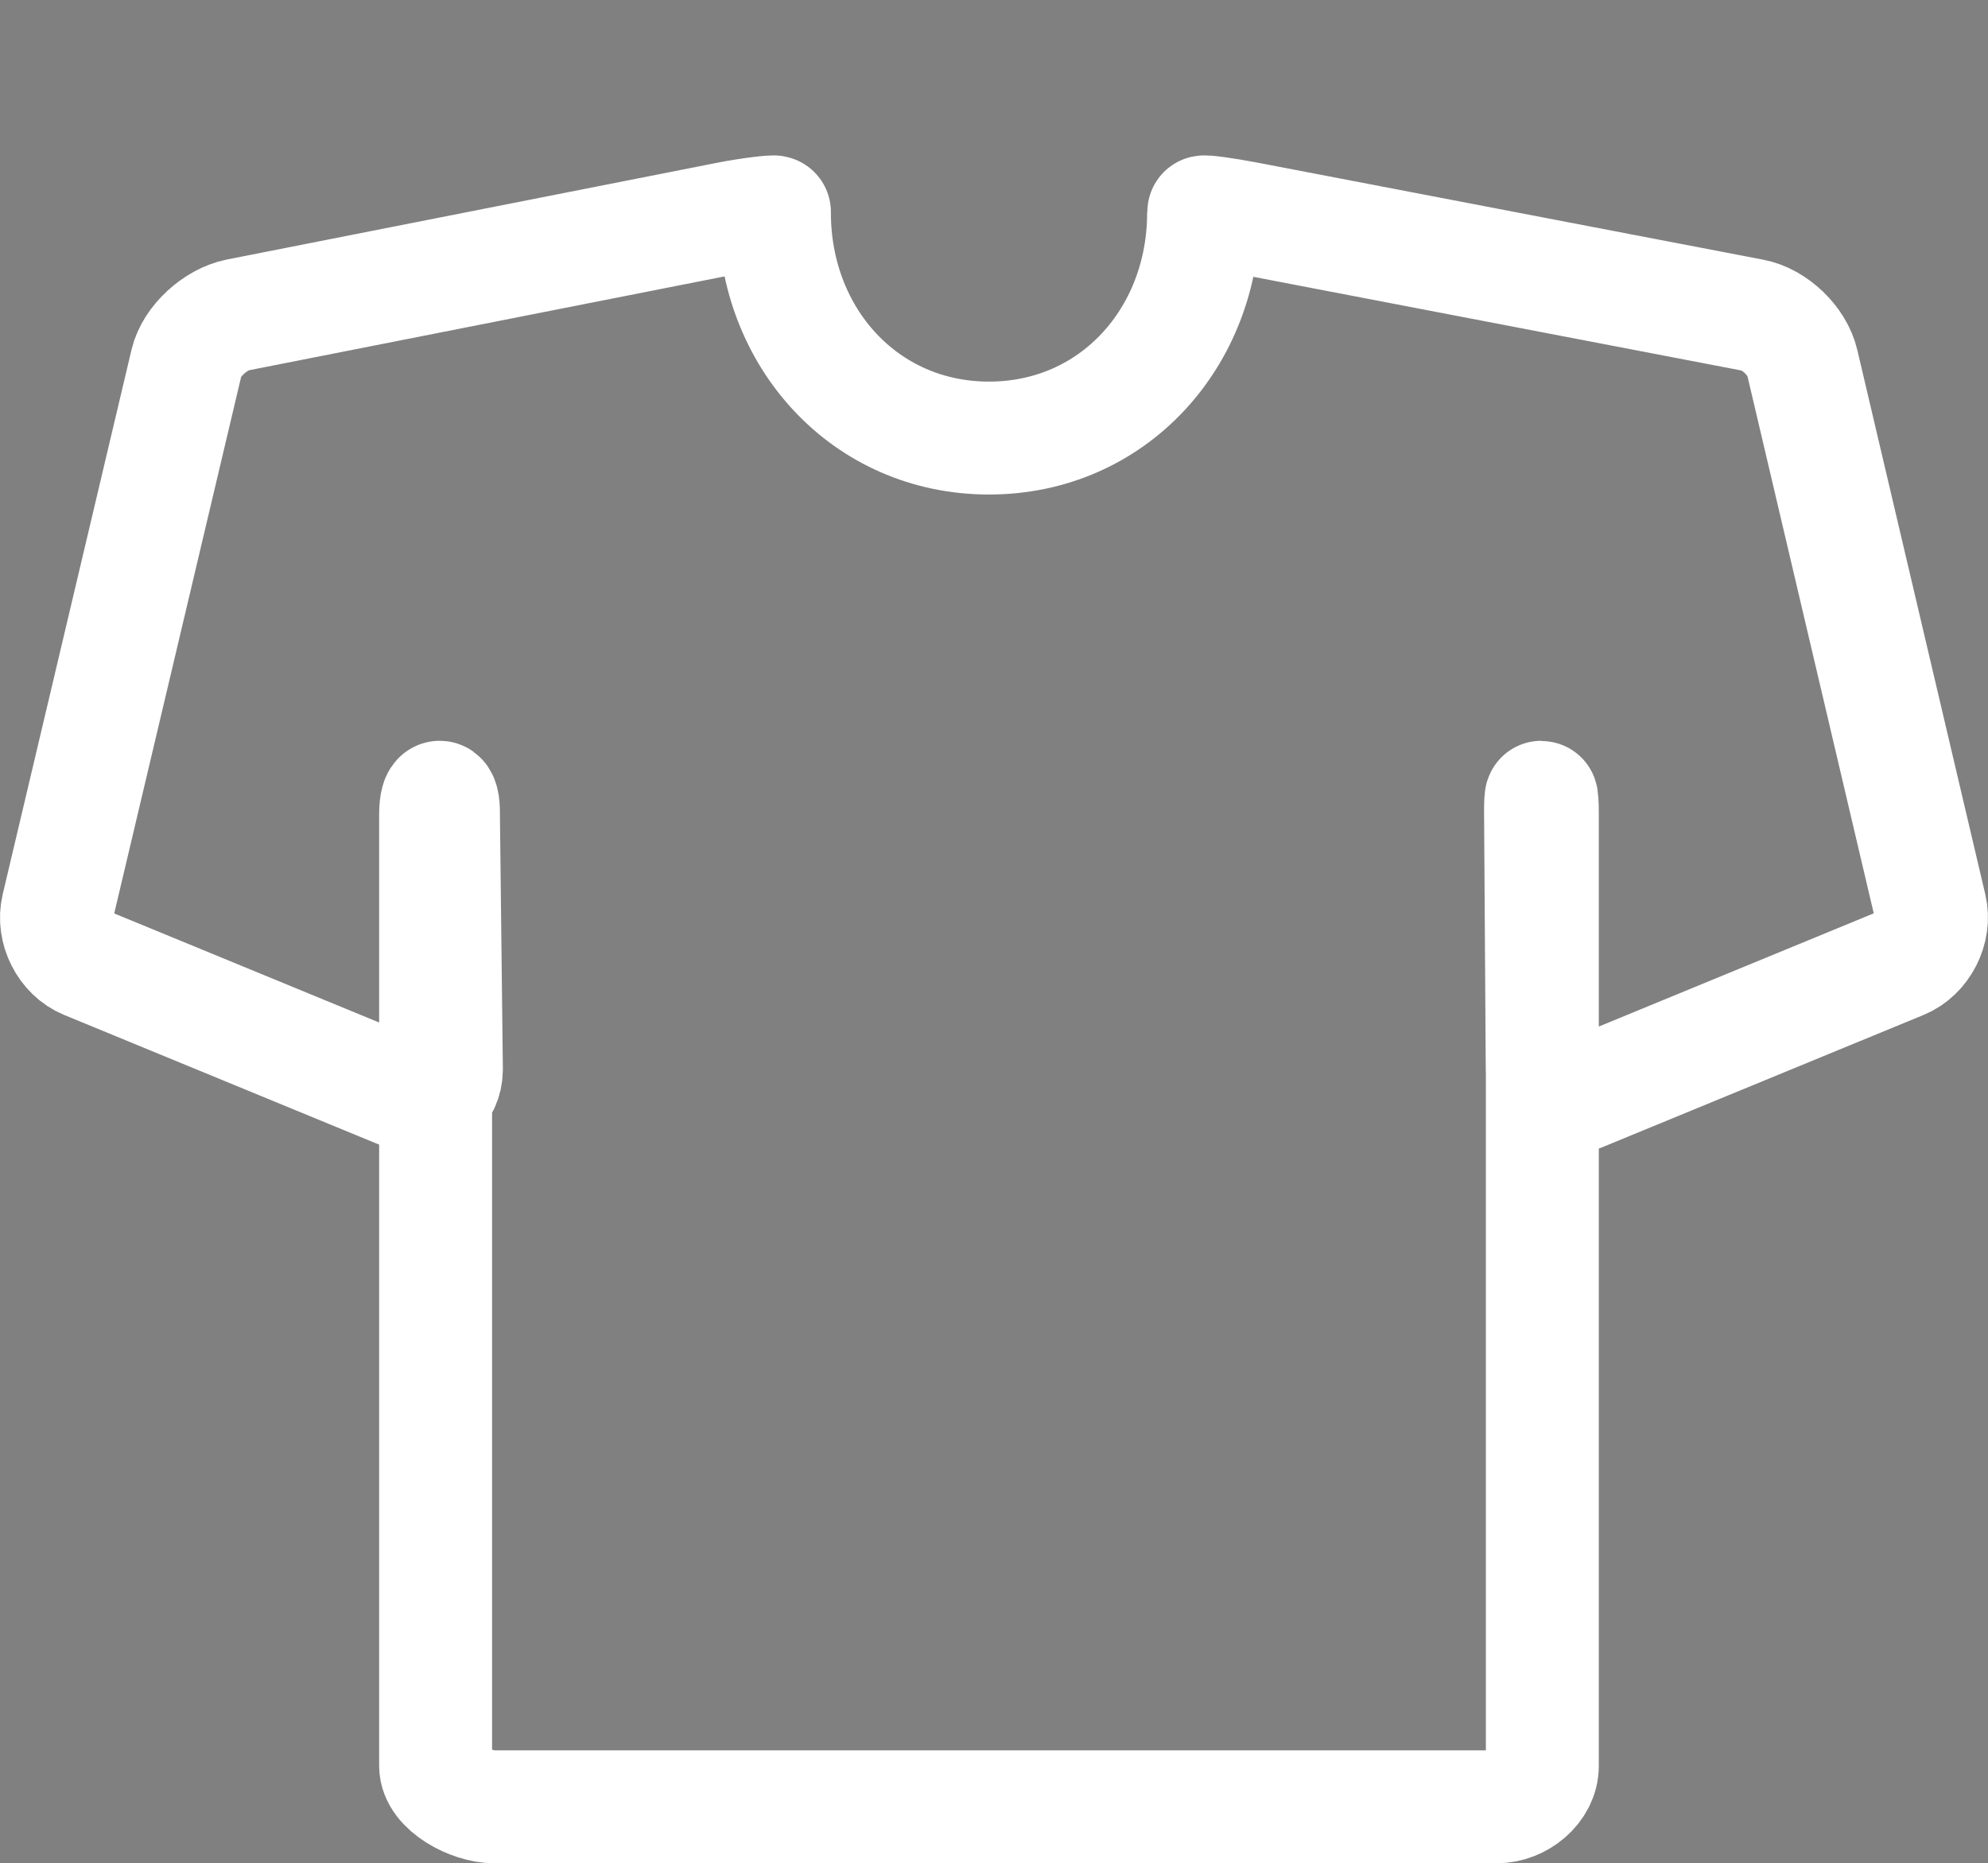 <?xml version="1.0" encoding="utf-8"?>
<!-- Generator: Adobe Illustrator 16.0.0, SVG Export Plug-In . SVG Version: 6.00 Build 0)  -->
<!DOCTYPE svg PUBLIC "-//W3C//DTD SVG 1.1//EN" "http://www.w3.org/Graphics/SVG/1.1/DTD/svg11.dtd">
<svg version="1.1" id="Capa_1" xmlns="http://www.w3.org/2000/svg" xmlns:xlink="http://www.w3.org/1999/xlink" x="0px" y="0px"
	 width="88.016px" height="82.5px" viewBox="0 0 88.016 82.5" enable-background="new 0 0 88.016 82.5" xml:space="preserve">
<rect x="0" y="0" width="88.016" height="82.5" fill="#808080" stroke="none"/>
<path fill="none" stroke="#000000" stroke-width="5" stroke-miterlimit="10" d="M49.787,0"/>
<g>
	<path fill="none" stroke="#FFFFFF" stroke-width="5" stroke-miterlimit="10" d="M79.795,16.063
		c-0.229-0.971-1.216-1.919-2.194-2.108L55.212,9.658c-0.979-0.189-1.925-0.311-1.925-0.269c0,0,0,0,0,0.039
		c0,5.505-3.995,9.968-9.5,9.968s-9.5-4.463-9.5-9.968c0-0.039,0-0.039,0-0.039c0-0.042-1.112,0.083-2.089,0.278l-21.671,4.277
		c-0.978,0.195-2.044,1.147-2.272,2.118L2.552,40.174c-0.229,0.971,0.32,2.075,1.242,2.454l14.259,5.871
		c0.921,0.379,1.689-0.126,1.711-1.123l-0.131-11.328c0.022-0.997-0.347-0.997-0.347,0v42.14c0,0.997,1.588,1.812,2.584,1.812
		h44.405c0.997,0,2.01-0.815,2.01-1.812v-42.14c0-0.997-0.091-0.997-0.079,0l0.074,11.328c0.011,0.997,0.75,1.502,1.671,1.124
		l14.257-5.871c0.921-0.379,1.483-1.483,1.255-2.454L79.795,16.063z"/>
</g>
<rect x="94.287" y="9" fill="none" stroke="#FFFFFF" stroke-width="5" stroke-miterlimit="10" width="91" height="71"/>
<rect x="115.787" y="-0.5" fill="#FFFFFF" width="4" height="19"/>
<rect x="159.787" y="-0.5" fill="#FFFFFF" width="4" height="19"/>
<g>
	<path fill="#FFFFFF" d="M117.688,58.682h7.392V35.233c0-0.704,0.024-1.416,0.072-2.136l-6.144,5.256
		c-0.16,0.128-0.32,0.22-0.48,0.276c-0.16,0.056-0.312,0.084-0.456,0.084c-0.24,0-0.456-0.052-0.648-0.156
		c-0.192-0.104-0.336-0.229-0.432-0.372l-1.344-1.848l10.224-8.856h3.48v31.2h6.768v3.264h-18.432V58.682z"/>
	<path fill="#FFFFFF" d="M162.111,29.426c0,0.608-0.192,1.107-0.576,1.5c-0.384,0.392-1.032,0.588-1.944,0.588h-10.8l-1.584,9.023
		c1.792-0.384,3.448-0.575,4.968-0.575c1.792,0,3.372,0.264,4.74,0.792c1.368,0.527,2.516,1.256,3.444,2.184
		c0.928,0.928,1.627,2.024,2.1,3.288s0.708,2.64,0.708,4.128c0,1.824-0.32,3.472-0.96,4.944c-0.64,1.472-1.516,2.732-2.628,3.779
		c-1.112,1.049-2.42,1.853-3.924,2.412c-1.504,0.561-3.128,0.84-4.872,0.84c-1.008,0-1.976-0.1-2.904-0.3
		c-0.928-0.199-1.792-0.468-2.592-0.804c-0.8-0.336-1.544-0.72-2.232-1.152c-0.688-0.432-1.296-0.888-1.824-1.368l1.296-1.823
		c0.288-0.416,0.672-0.624,1.152-0.624c0.304,0,0.66,0.124,1.068,0.372c0.408,0.248,0.9,0.523,1.476,0.828
		c0.576,0.304,1.252,0.58,2.028,0.827c0.776,0.249,1.7,0.372,2.772,0.372c1.2,0,2.28-0.191,3.24-0.575
		c0.96-0.385,1.78-0.933,2.46-1.645c0.68-0.712,1.204-1.563,1.572-2.556s0.552-2.104,0.552-3.336c0-1.072-0.156-2.04-0.468-2.904
		c-0.312-0.864-0.784-1.6-1.416-2.208c-0.632-0.608-1.42-1.08-2.364-1.416c-0.944-0.336-2.048-0.504-3.312-0.504
		c-0.864,0-1.76,0.072-2.688,0.216c-0.928,0.145-1.888,0.376-2.88,0.696l-2.688-0.792l2.784-16.08h16.296V29.426z"/>
</g>
</svg>
